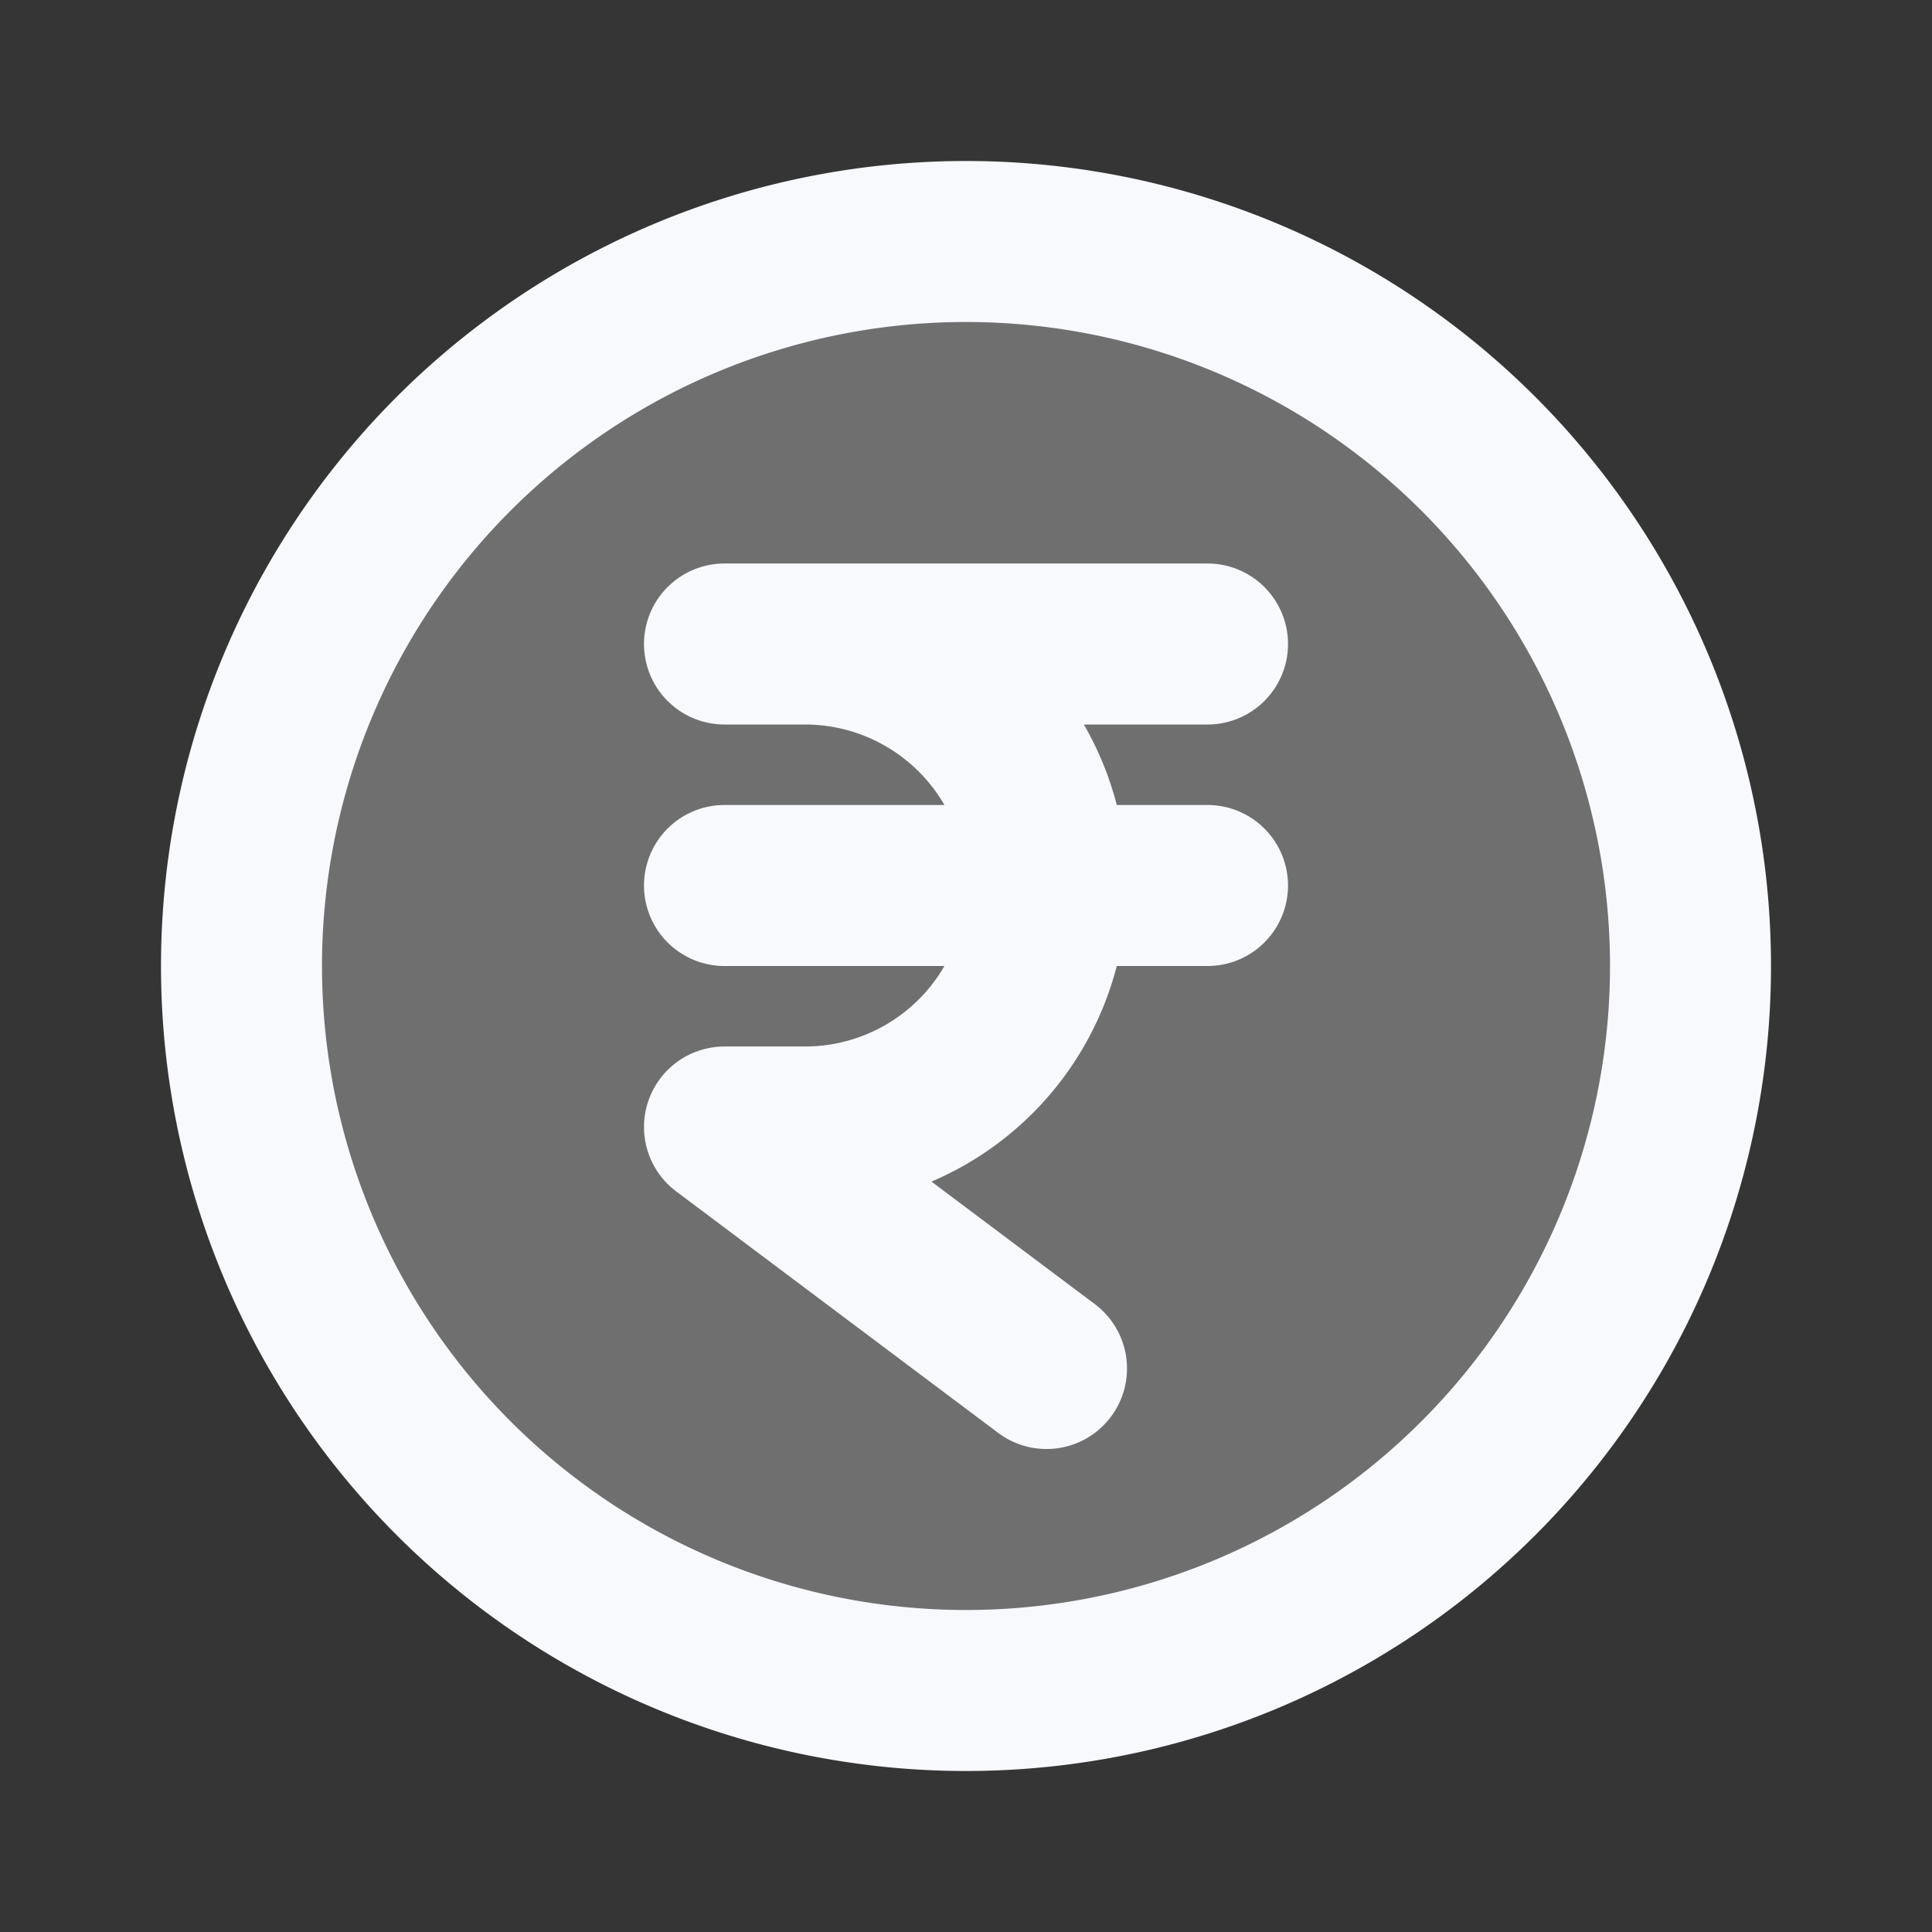 <svg xmlns="http://www.w3.org/2000/svg" width="24" height="24" fill="none"><rect width="100%" height="100%" fill="#333333" stroke="none"/><path fill="#fff" fill-opacity=".01" d="M24 0v24H0V0z"/><path fill="#F7F9FC" d="M21 12a9 9 0 1 1-18 0 9 9 0 0 1 18 0" opacity=".3"/><path stroke="#F7F9FC" stroke-linecap="round" stroke-linejoin="round" stroke-width="2" d="M15 8H9h1a3 3 0 1 1 0 6H9l4 3m-4-6h6m6 1a9 9 0 1 1-18 0 9 9 0 0 1 18 0"/></svg>